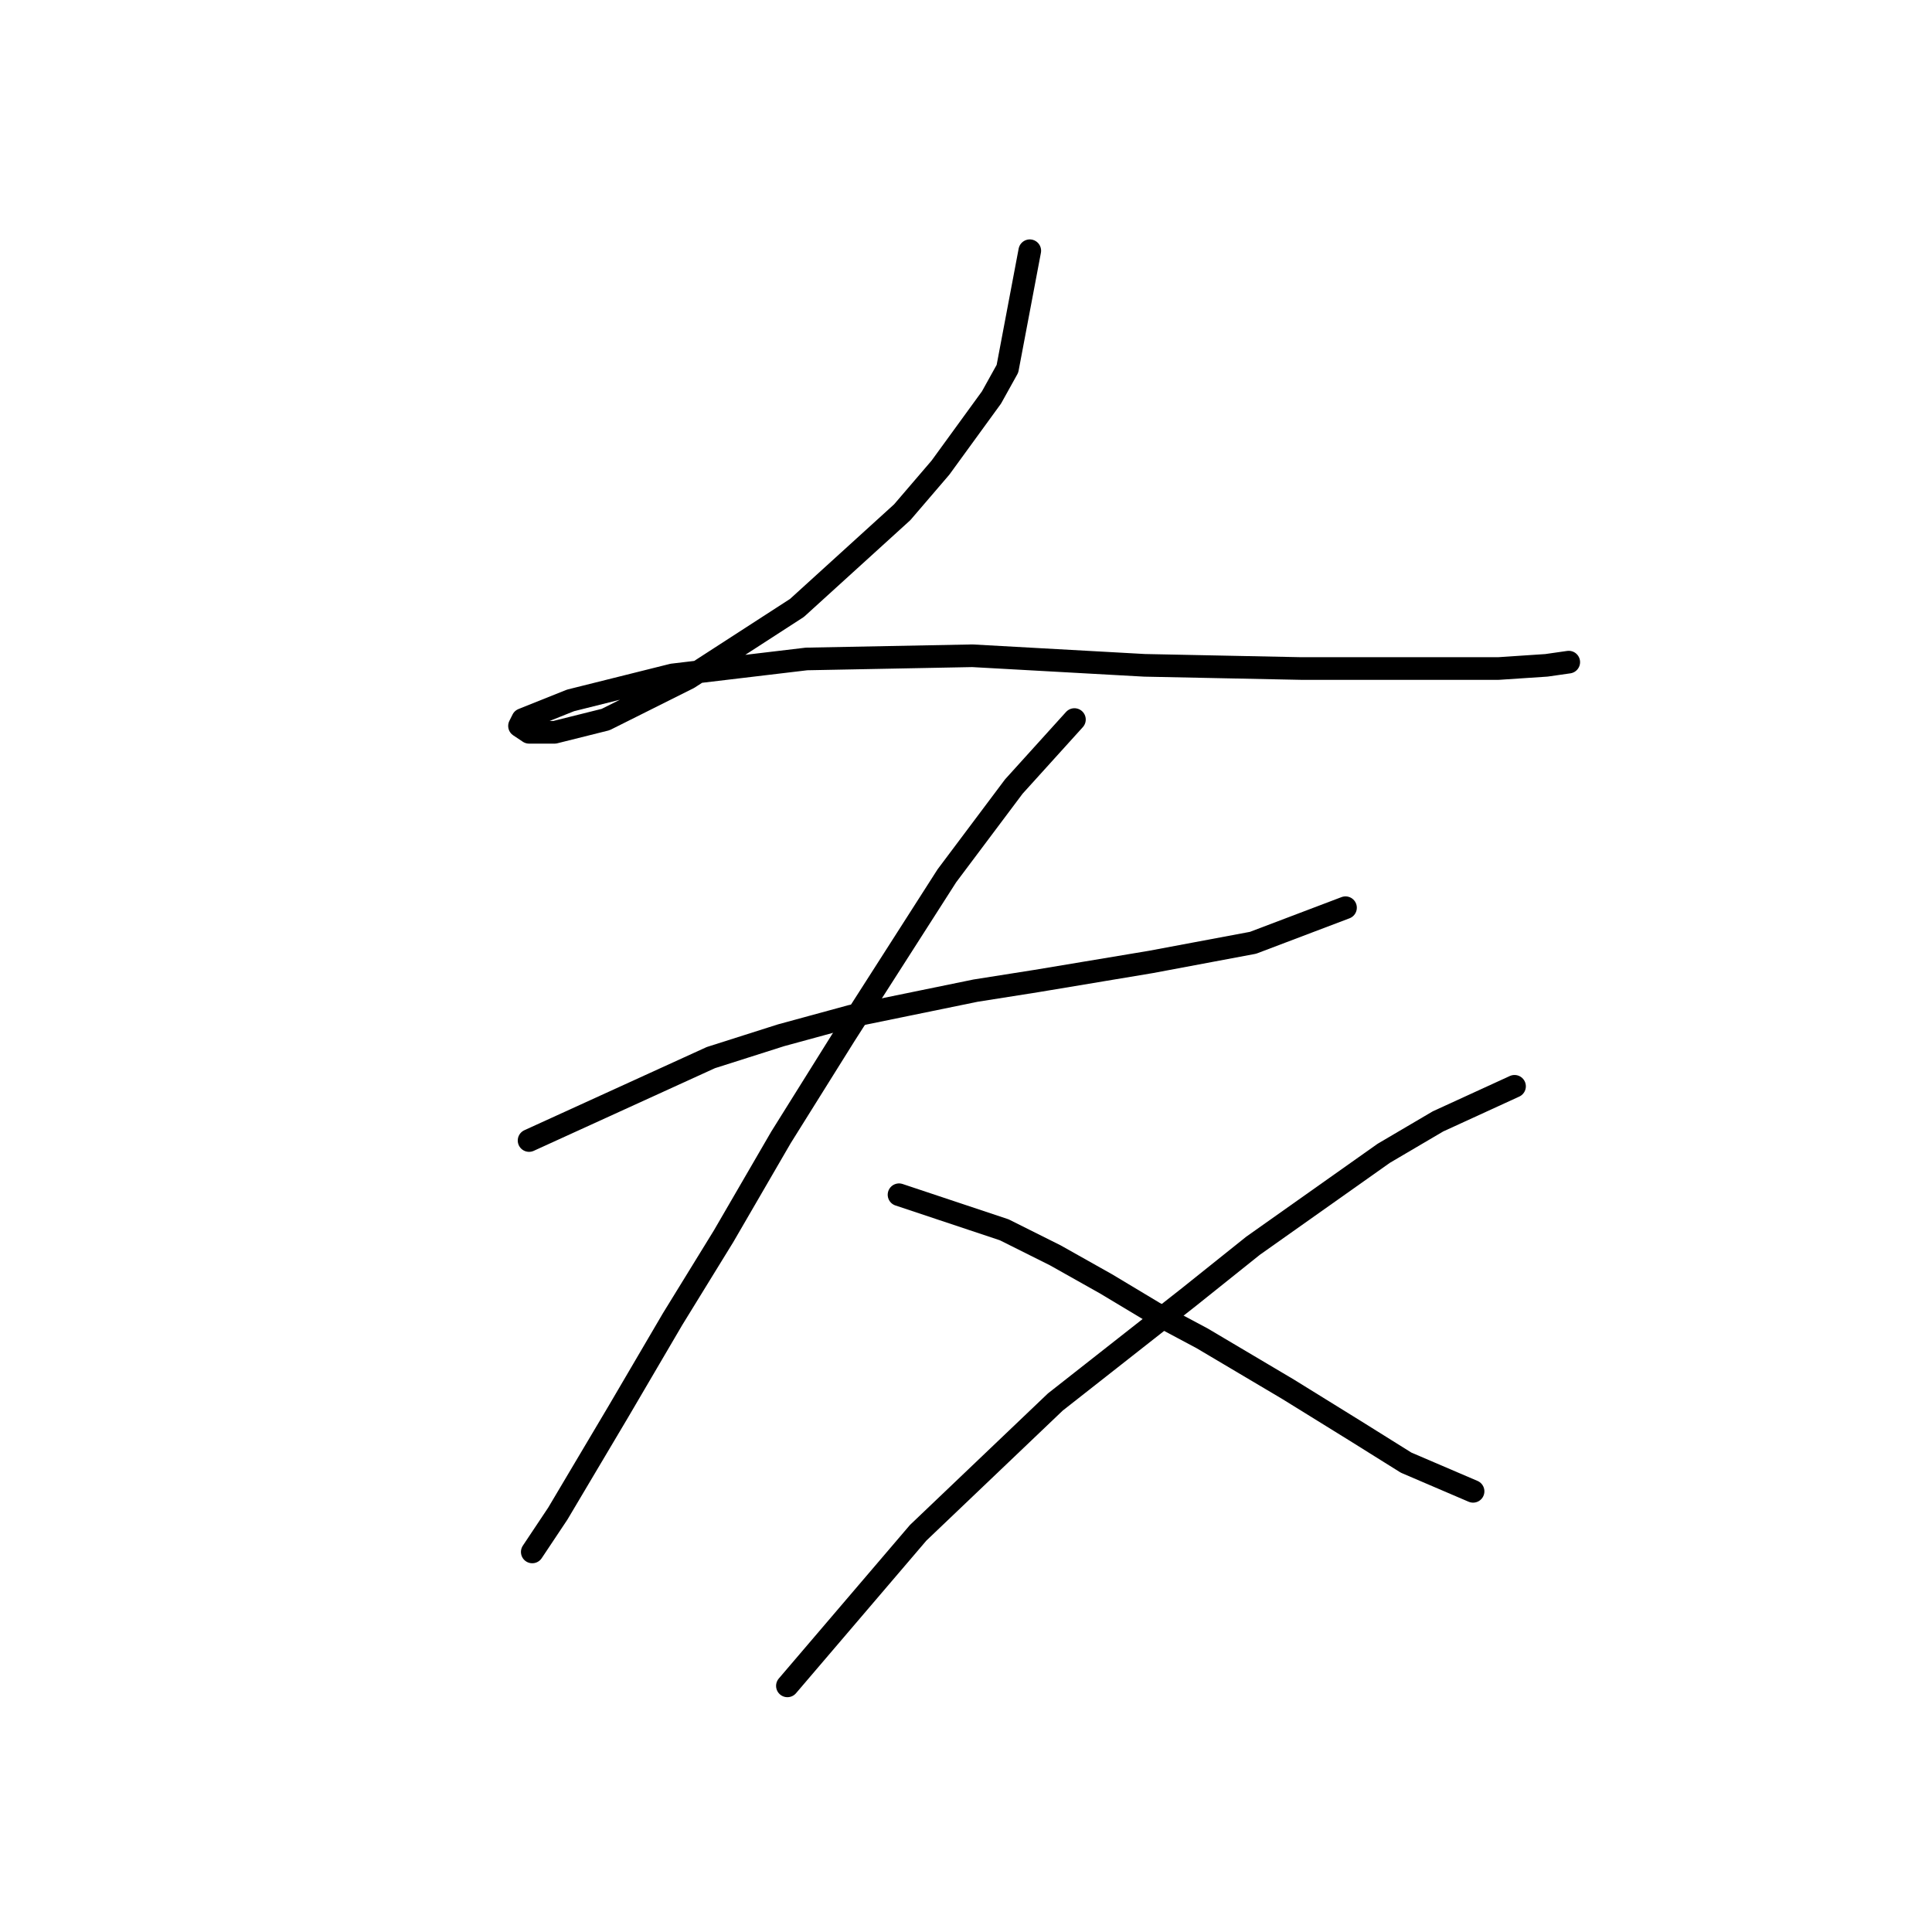 <?xml version="1.0" standalone="no"?>
    <svg width="256" height="256" xmlns="http://www.w3.org/2000/svg" version="1.1">
    <polyline stroke="black" stroke-width="3" stroke-linecap="round" fill="transparent" stroke-linejoin="round" points="136.451 33.224 133.493 48.859 131.38 52.663 124.619 61.96 119.548 67.876 105.602 80.553 91.234 89.85 80.247 95.344 73.486 97.034 70.105 97.034 68.837 96.189 69.26 95.344 75.599 92.808 89.122 89.428 106.87 87.315 128.844 86.892 151.664 88.16 172.371 88.582 188.006 88.582 198.571 88.582 204.91 88.16 207.868 87.737 207.868 87.737 " />
        <polyline stroke="black" stroke-width="3" stroke-linecap="round" fill="transparent" stroke-linejoin="round" points="70.105 151.125 94.192 140.138 103.489 137.18 112.786 134.644 129.267 131.264 137.296 129.996 152.509 127.46 166.032 124.925 178.287 120.276 178.287 120.276 " />
        <polyline stroke="black" stroke-width="3" stroke-linecap="round" fill="transparent" stroke-linejoin="round" points="142.367 95.344 134.338 104.218 125.464 116.05 111.941 137.18 103.489 150.702 95.883 163.803 89.122 174.79 81.938 187.045 73.908 200.568 70.528 205.639 70.528 205.639 " />
        <polyline stroke="black" stroke-width="3" stroke-linecap="round" fill="transparent" stroke-linejoin="round" points="119.125 158.309 133.07 162.957 139.832 166.338 146.593 170.141 152.932 173.945 159.271 177.325 170.68 184.087 179.555 189.58 186.316 193.806 195.19 197.609 195.19 197.609 " />
        <polyline stroke="black" stroke-width="3" stroke-linecap="round" fill="transparent" stroke-linejoin="round" points="200.684 143.941 190.542 148.59 183.358 152.815 166.032 165.07 157.58 171.832 139.832 185.777 121.661 203.103 104.335 223.387 104.335 223.387 " />
        </svg>